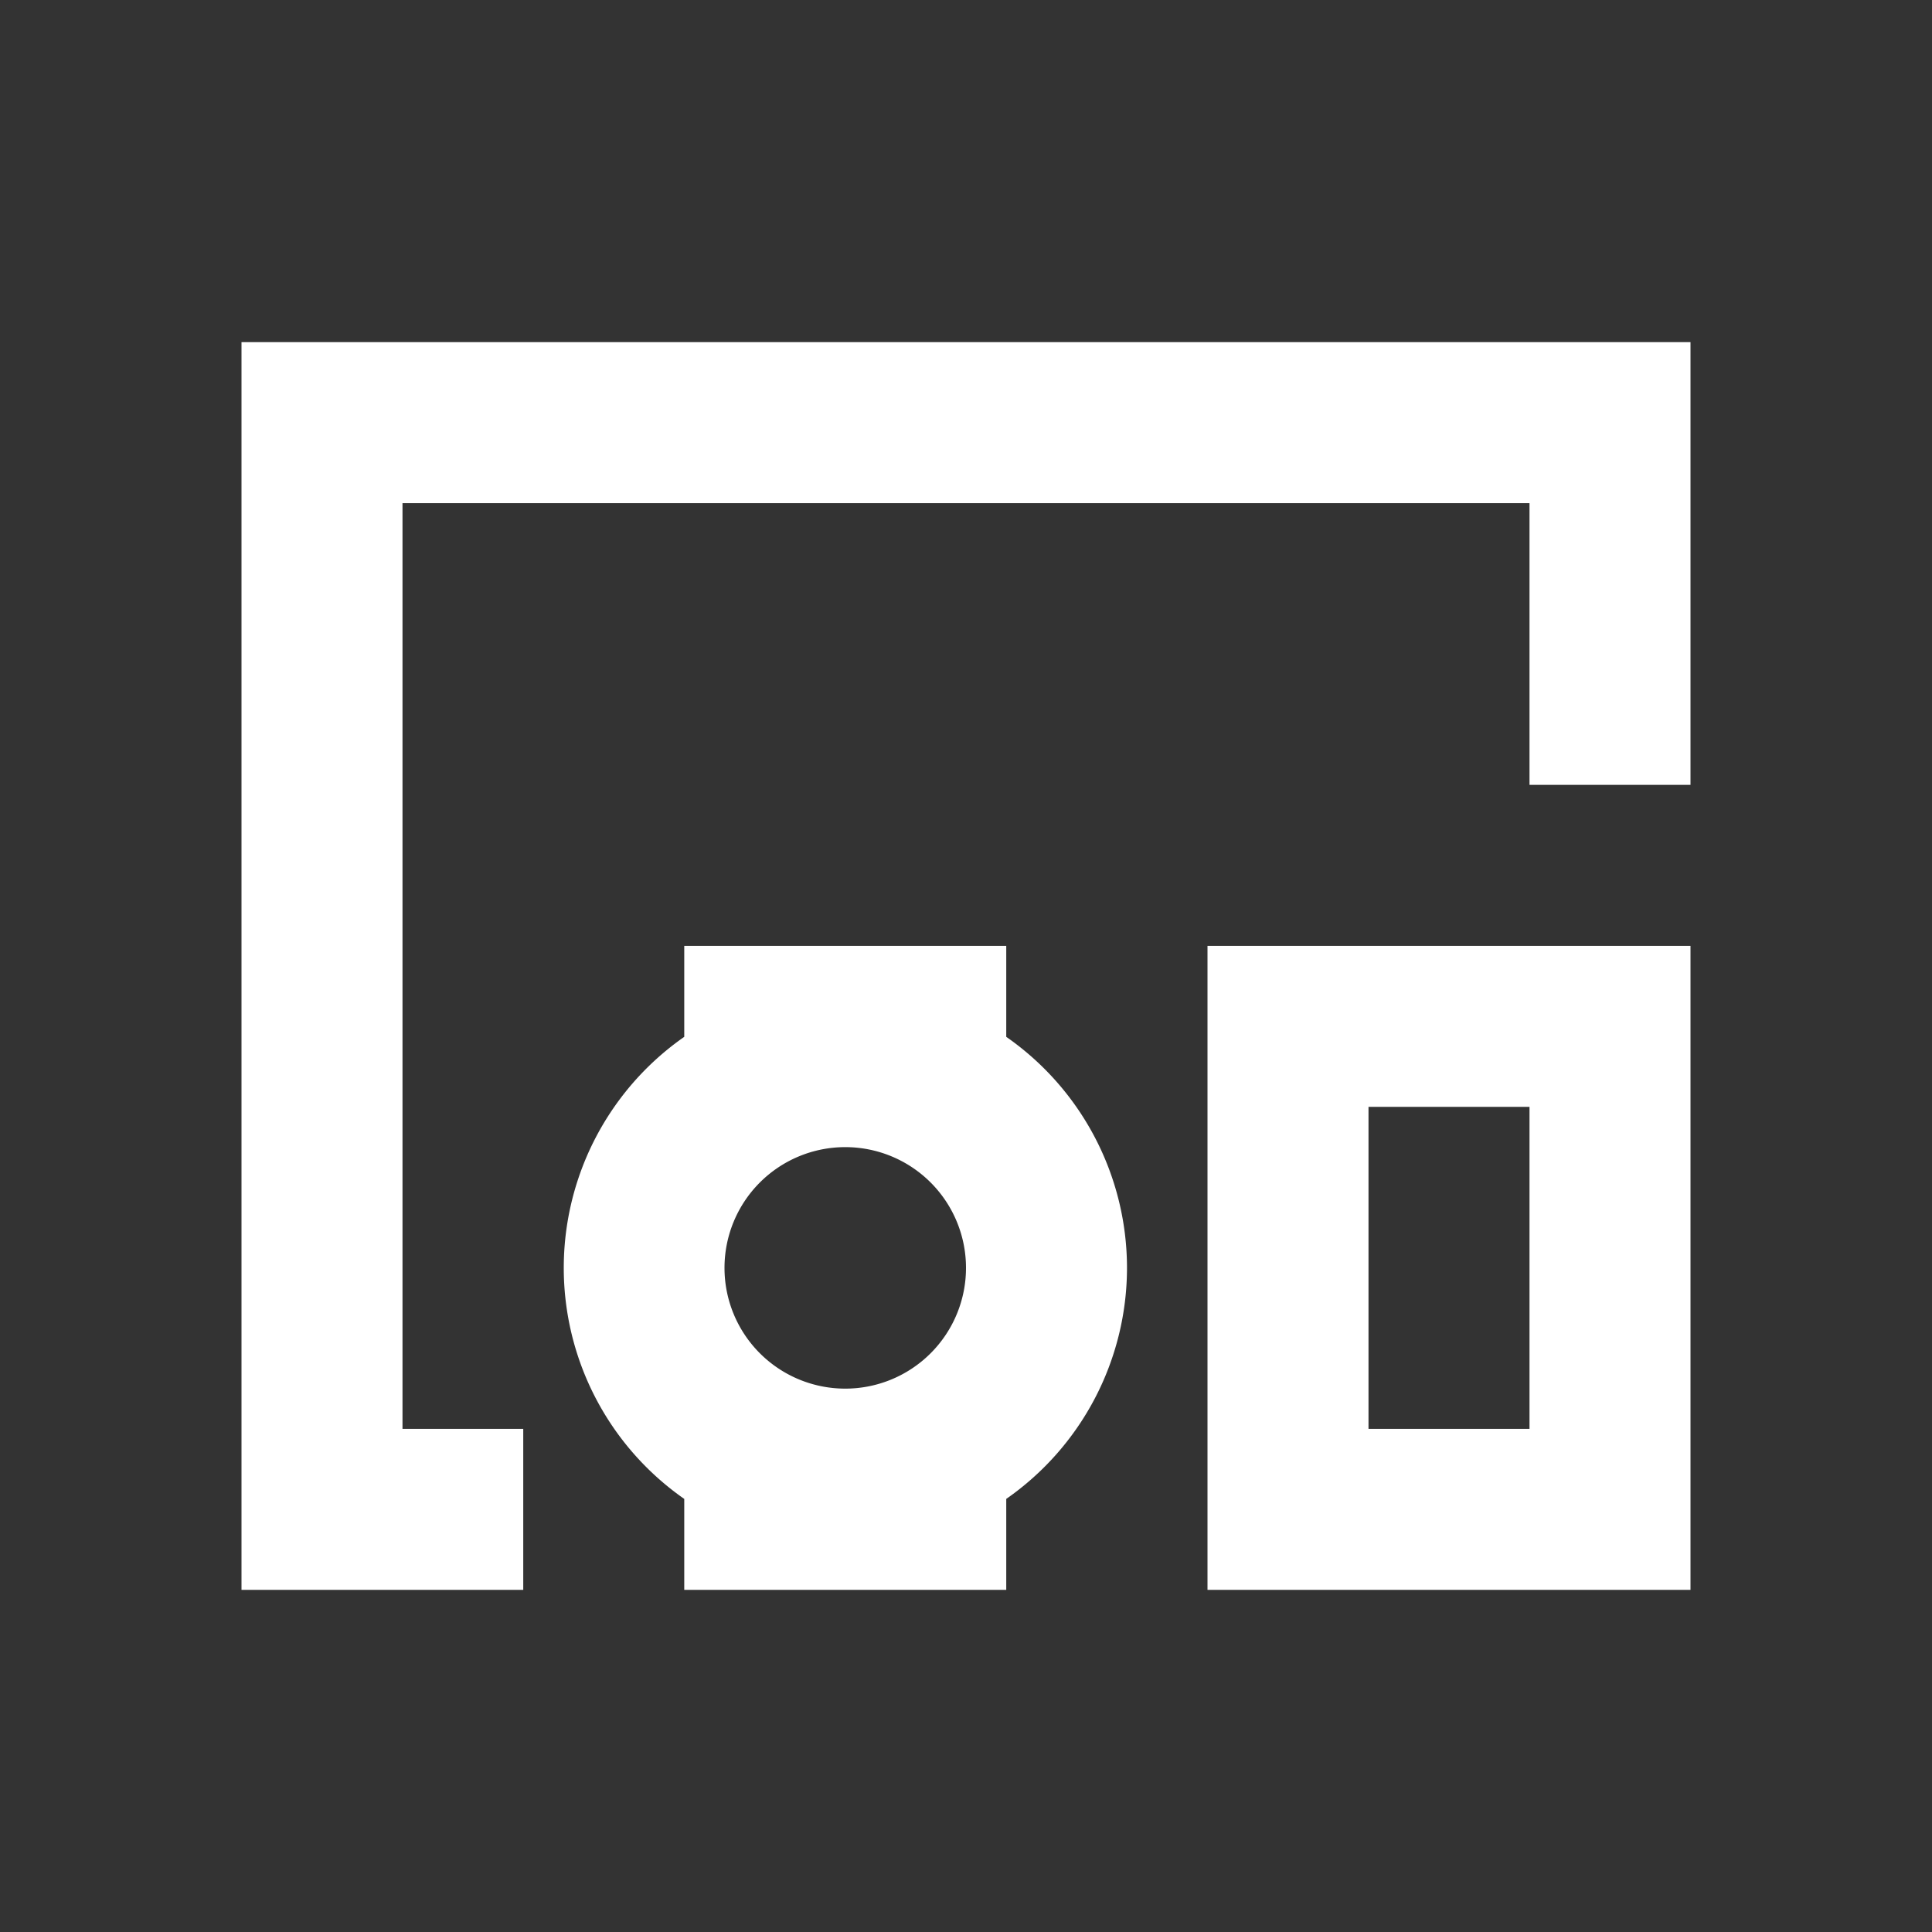 <?xml version="1.0" standalone="no"?><!DOCTYPE svg PUBLIC "-//W3C//DTD SVG 1.1//EN" "http://www.w3.org/Graphics/SVG/1.1/DTD/svg11.dtd"><svg class="icon" width="32px" height="32.00px" viewBox="0 0 1024 1024" version="1.1" xmlns="http://www.w3.org/2000/svg"><rect x="0" y="0" width="1024" height="1024" fill="#333333" stroke="none"/><path fill="#ffffff" d="M810.667 586.667v170.667h-85.333v-170.667h85.333m85.333-85.333H640v341.333h256v-341.333z m-298.667 170.667a149.333 149.333 0 0 0-64-122.453V501.333h-170.667v48.213a149.333 149.333 0 0 0 0 244.907v48.213h170.667v-48.213a149.333 149.333 0 0 0 64-122.453z m-149.333 64a64 64 0 1 1 64-64 64 64 0 0 1-64 64z m-170.667 21.333h-64v-490.667h597.333v149.333h85.333v-234.667H128v661.333h149.333z" /></svg>